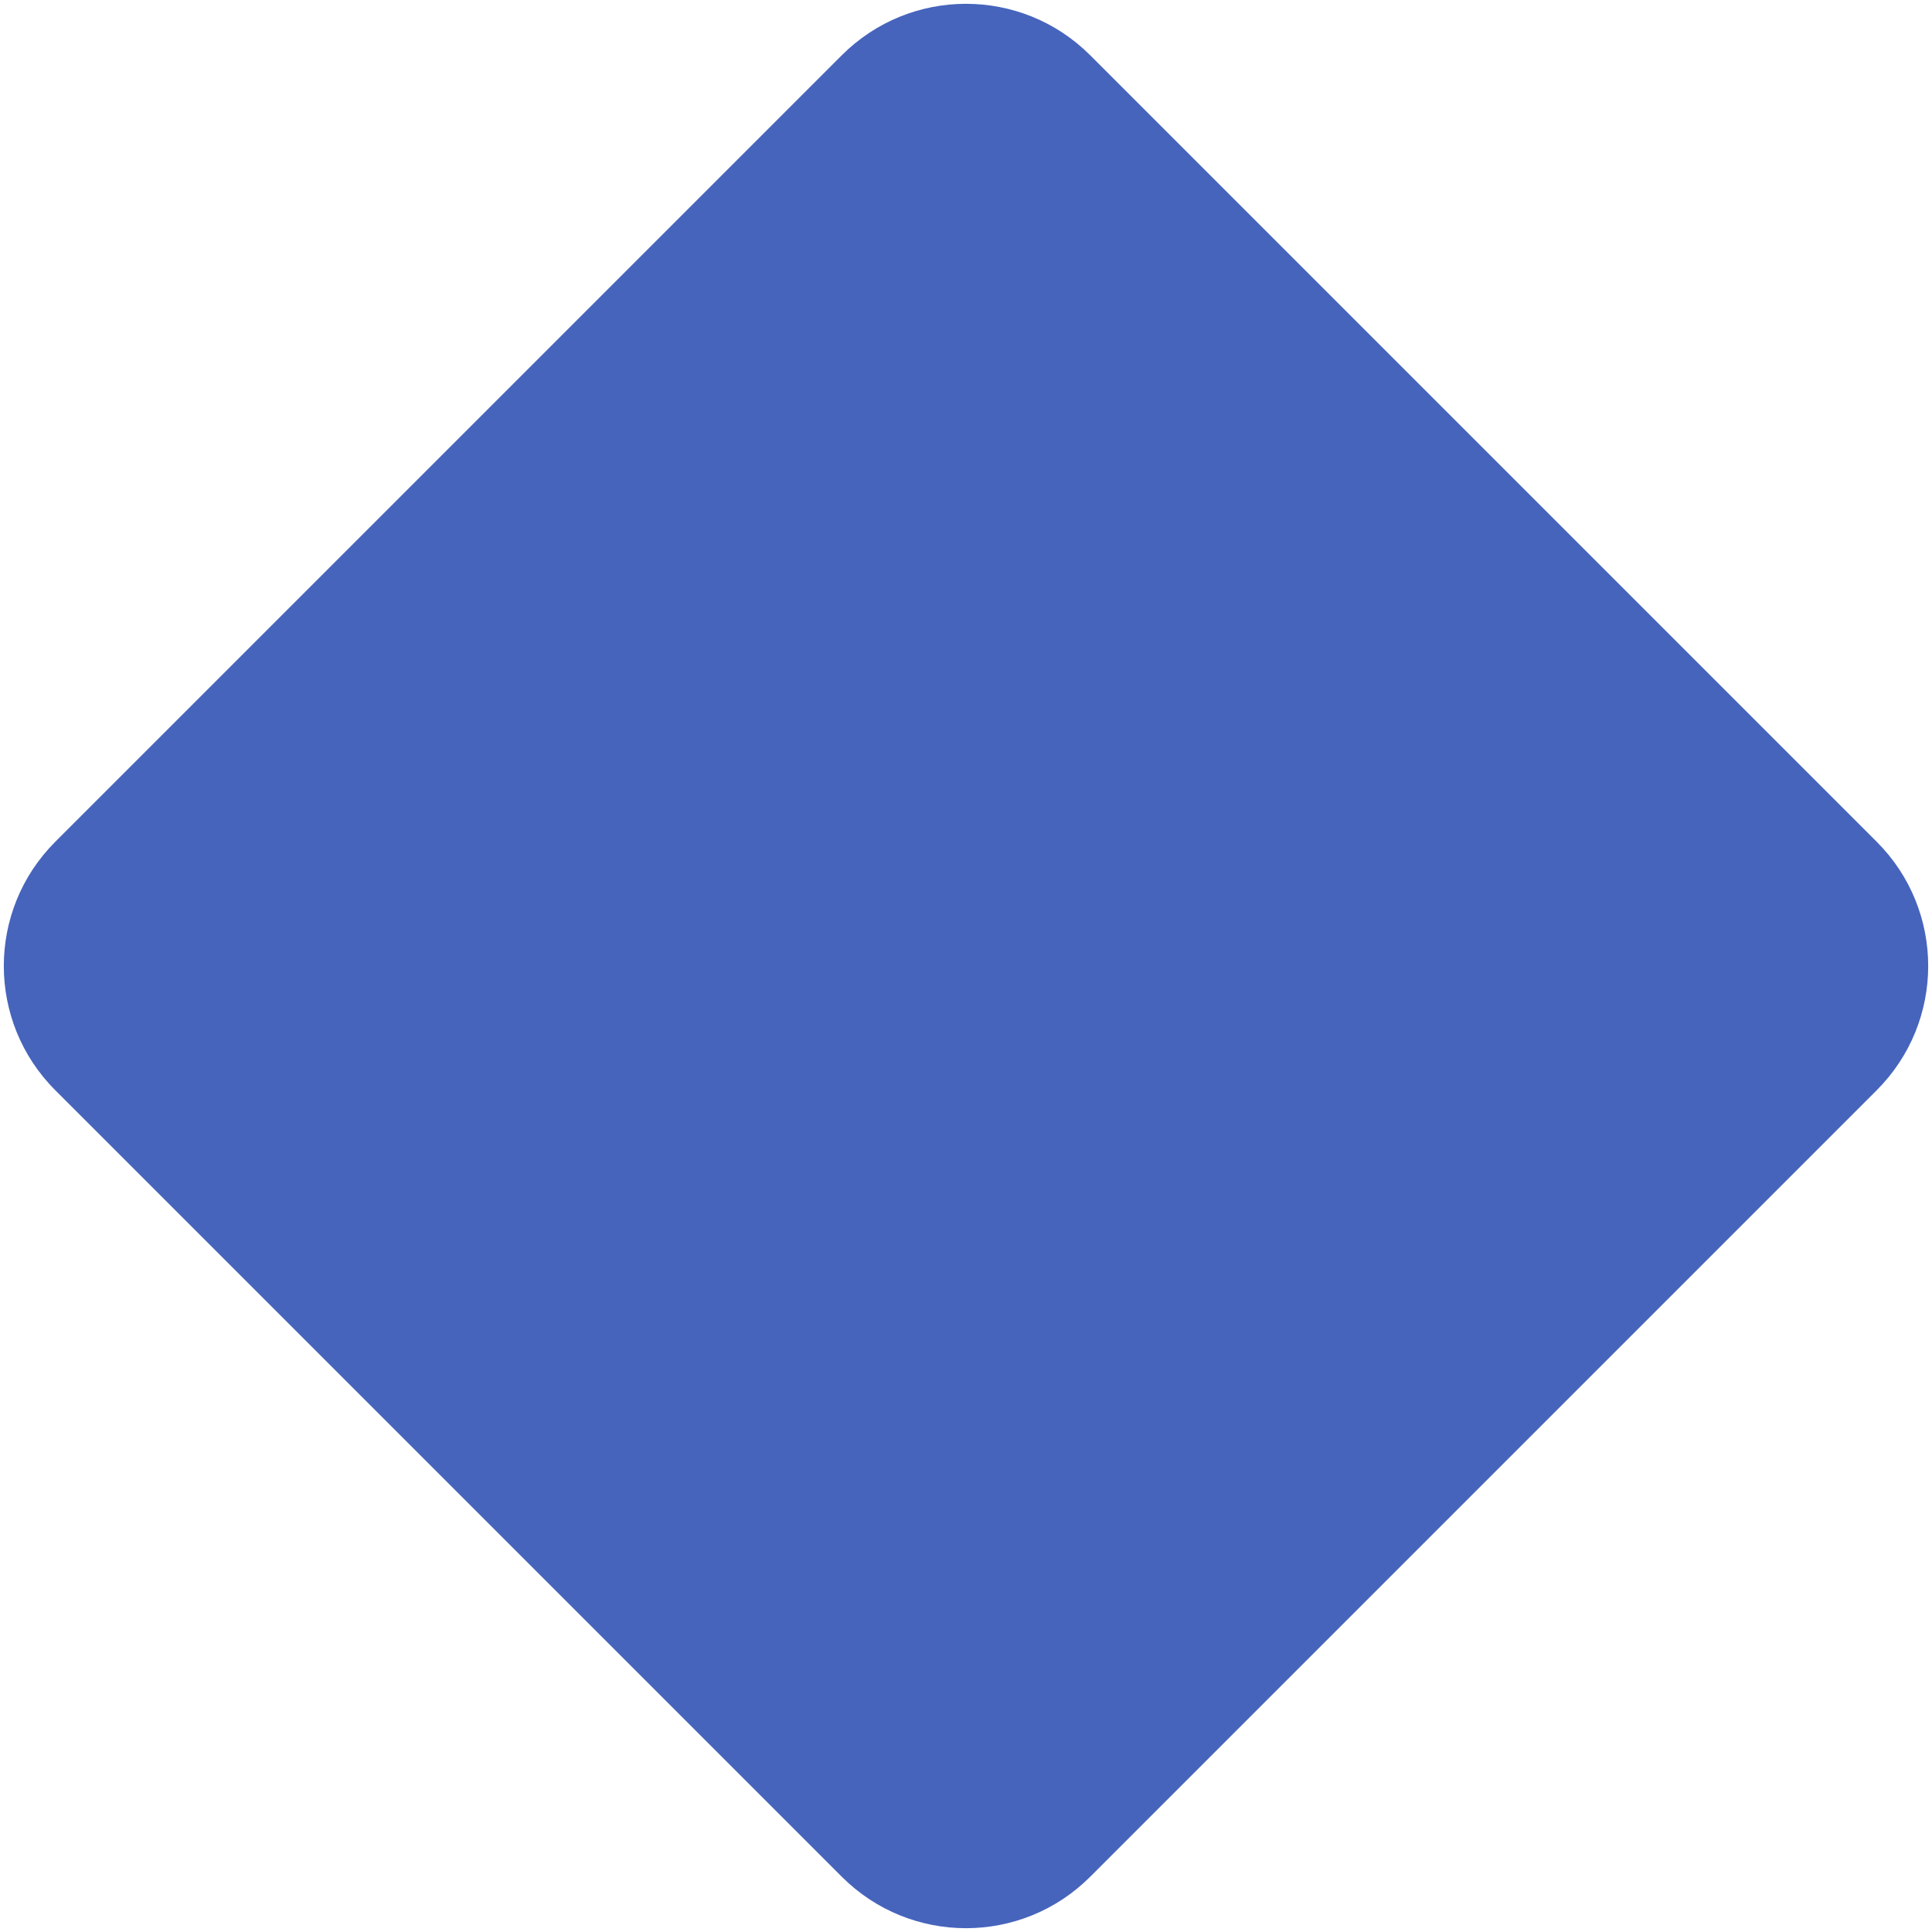 <svg id="SVGDoc" width="330" height="330" xmlns="http://www.w3.org/2000/svg" xmlns:xlink="http://www.w3.org/1999/xlink"><defs><path d="M1193.436 5211.787l134.35-134.35c11.717-11.716 30.711-11.716 42.427 0l134.35 134.35c11.716 11.715 11.716 30.71 0 42.426l-134.35 134.35c-11.716 11.716-30.71 11.716-42.426 0l-134.35-134.35c-11.716-11.715-11.716-30.71 0-42.426z" id="Path-0"/></defs><use xlink:href="#Path-0" fill="#4664bc" opacity=".9" transform="translate(-1184 -5068)"/></svg>